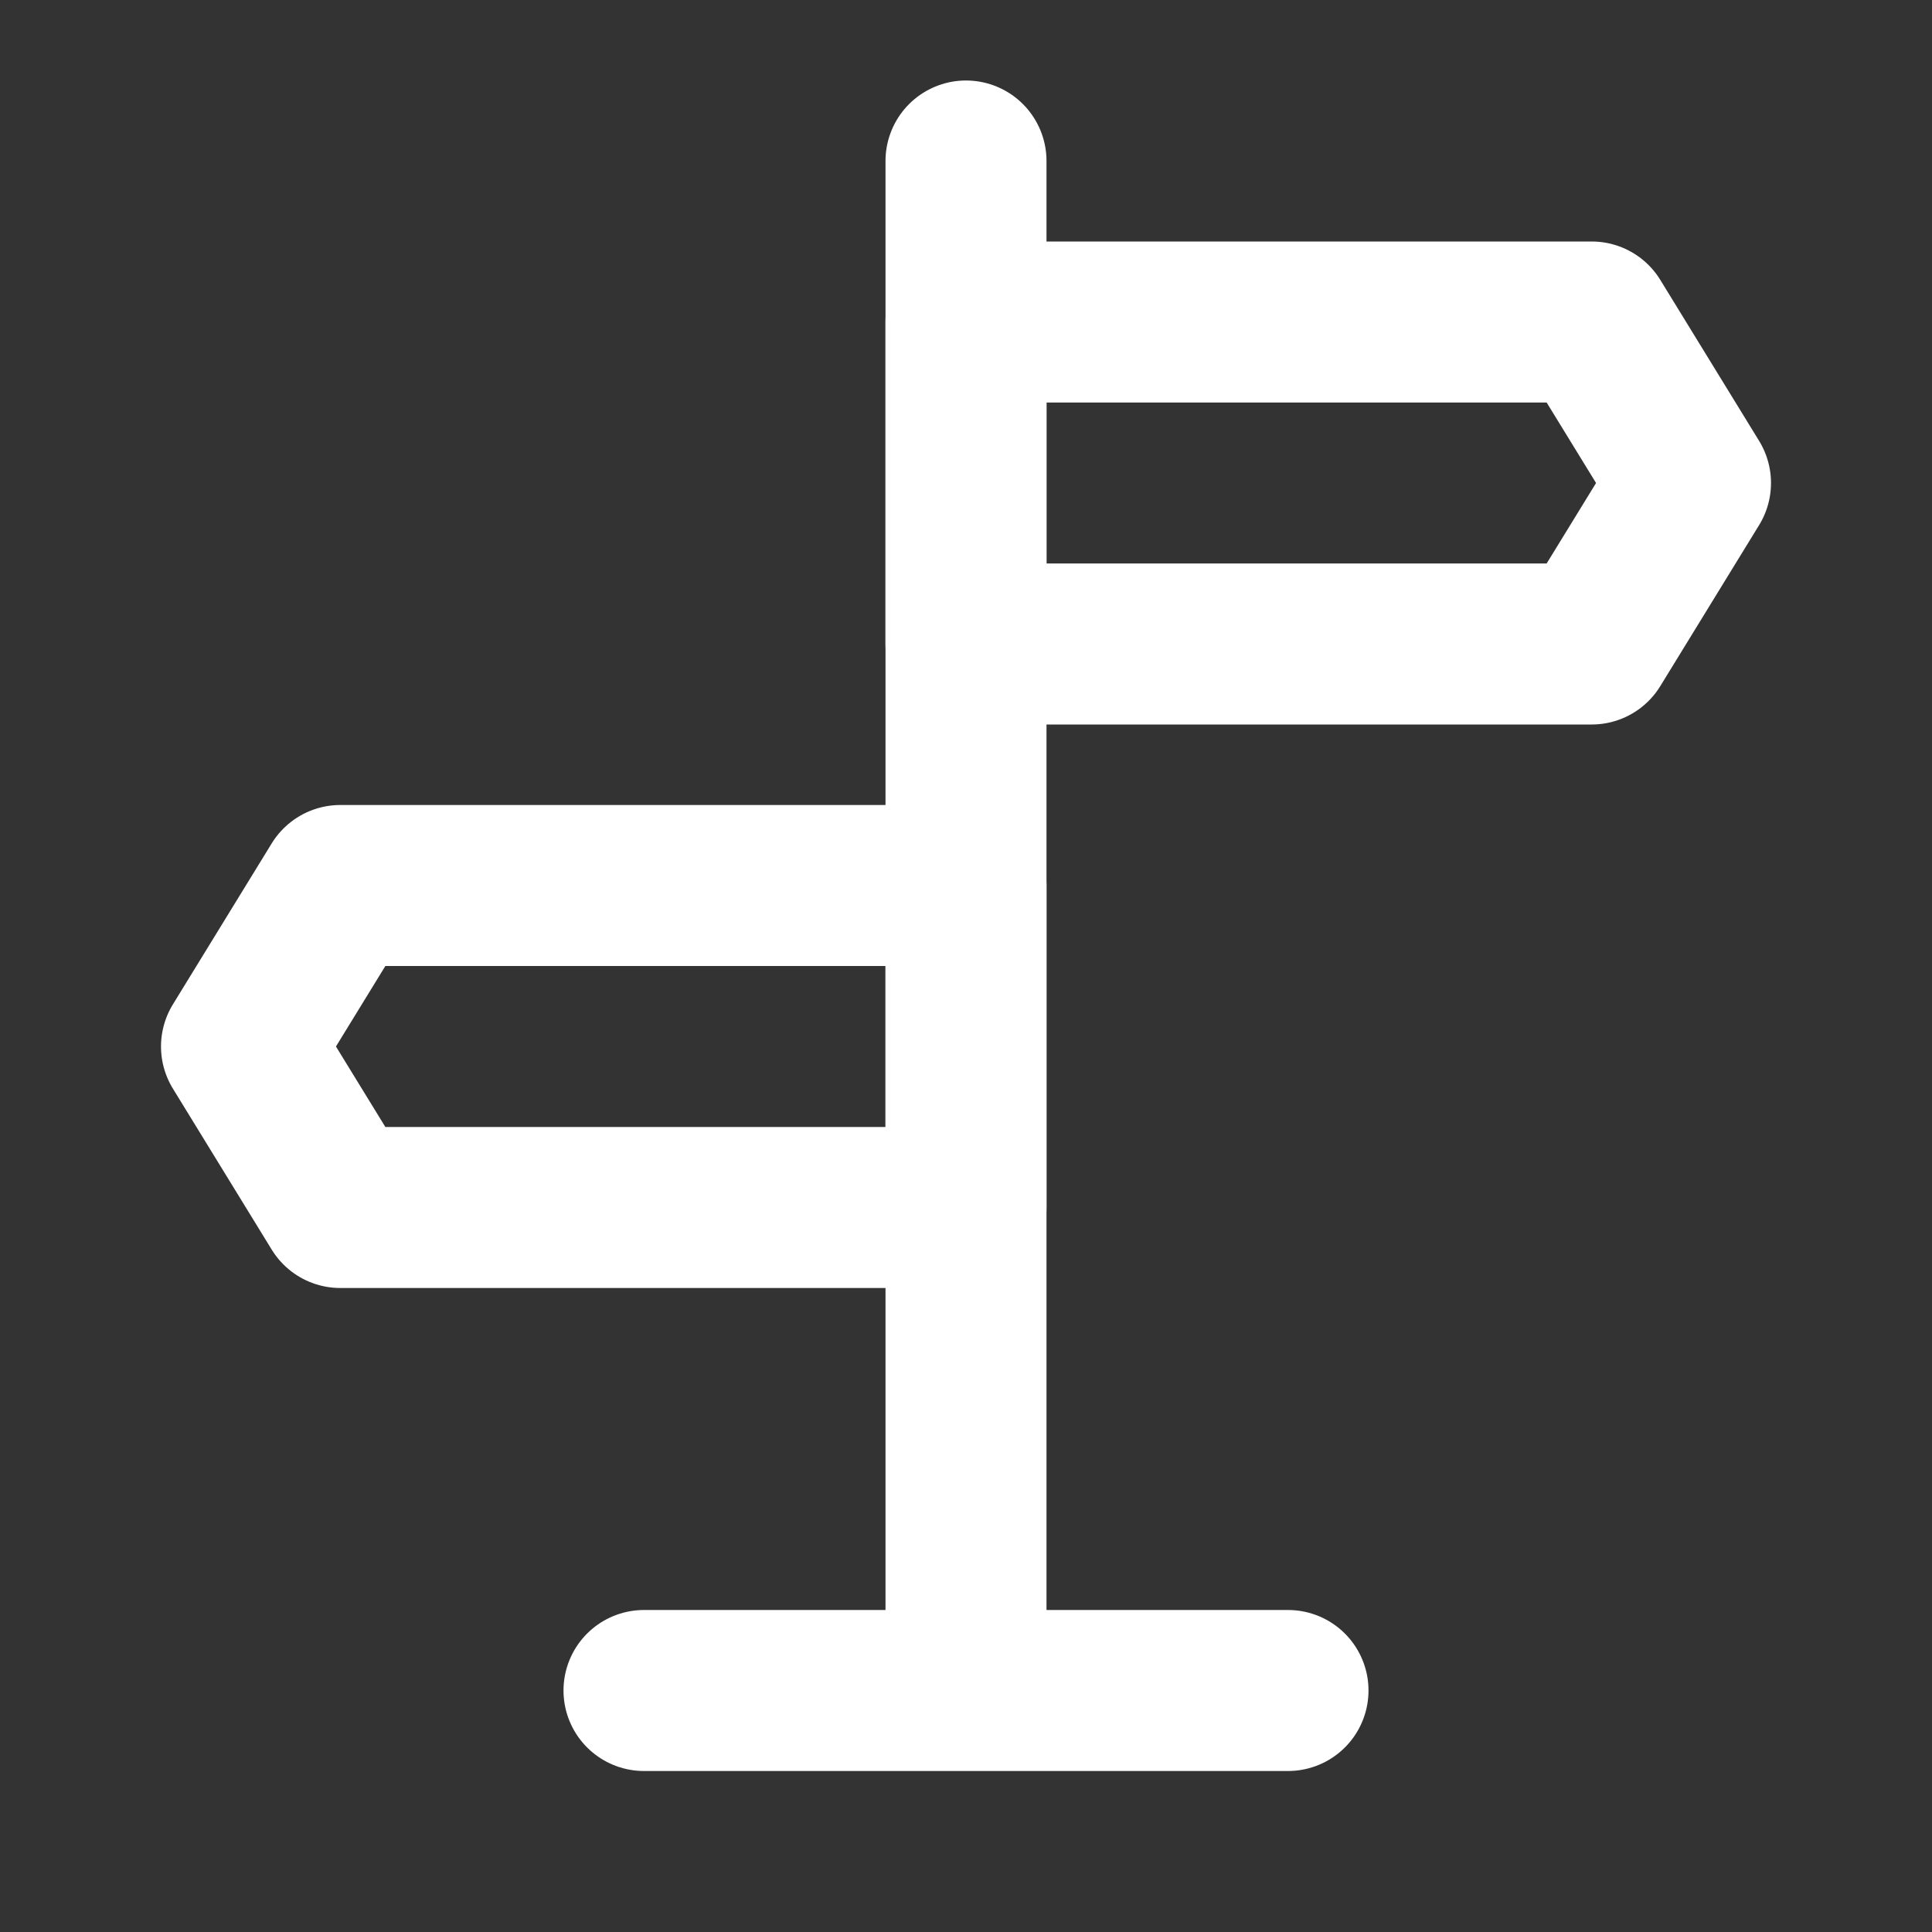 <?xml version="1.0" encoding="UTF-8"?><svg width="24" height="24" viewBox="0 0 48 48" fill="none" xmlns="http://www.w3.org/2000/svg"><rect x="0" y="0" width="48" height="48" fill="#333333" stroke="none"/><path d="M24 4V41" stroke="#ffffff" stroke-width="4" stroke-linecap="round" stroke-linejoin="round"/><path d="M24 8H39.545L42 12L39.545 16H24V8Z" fill="none" stroke="#ffffff" stroke-width="4" stroke-linejoin="round"/><path d="M24 22H8.455L6 26L8.455 30H24V22Z" fill="none" stroke="#ffffff" stroke-width="4" stroke-linejoin="round"/><path d="M16 42H32" stroke="#ffffff" stroke-width="4" stroke-linecap="round" stroke-linejoin="round"/></svg>
